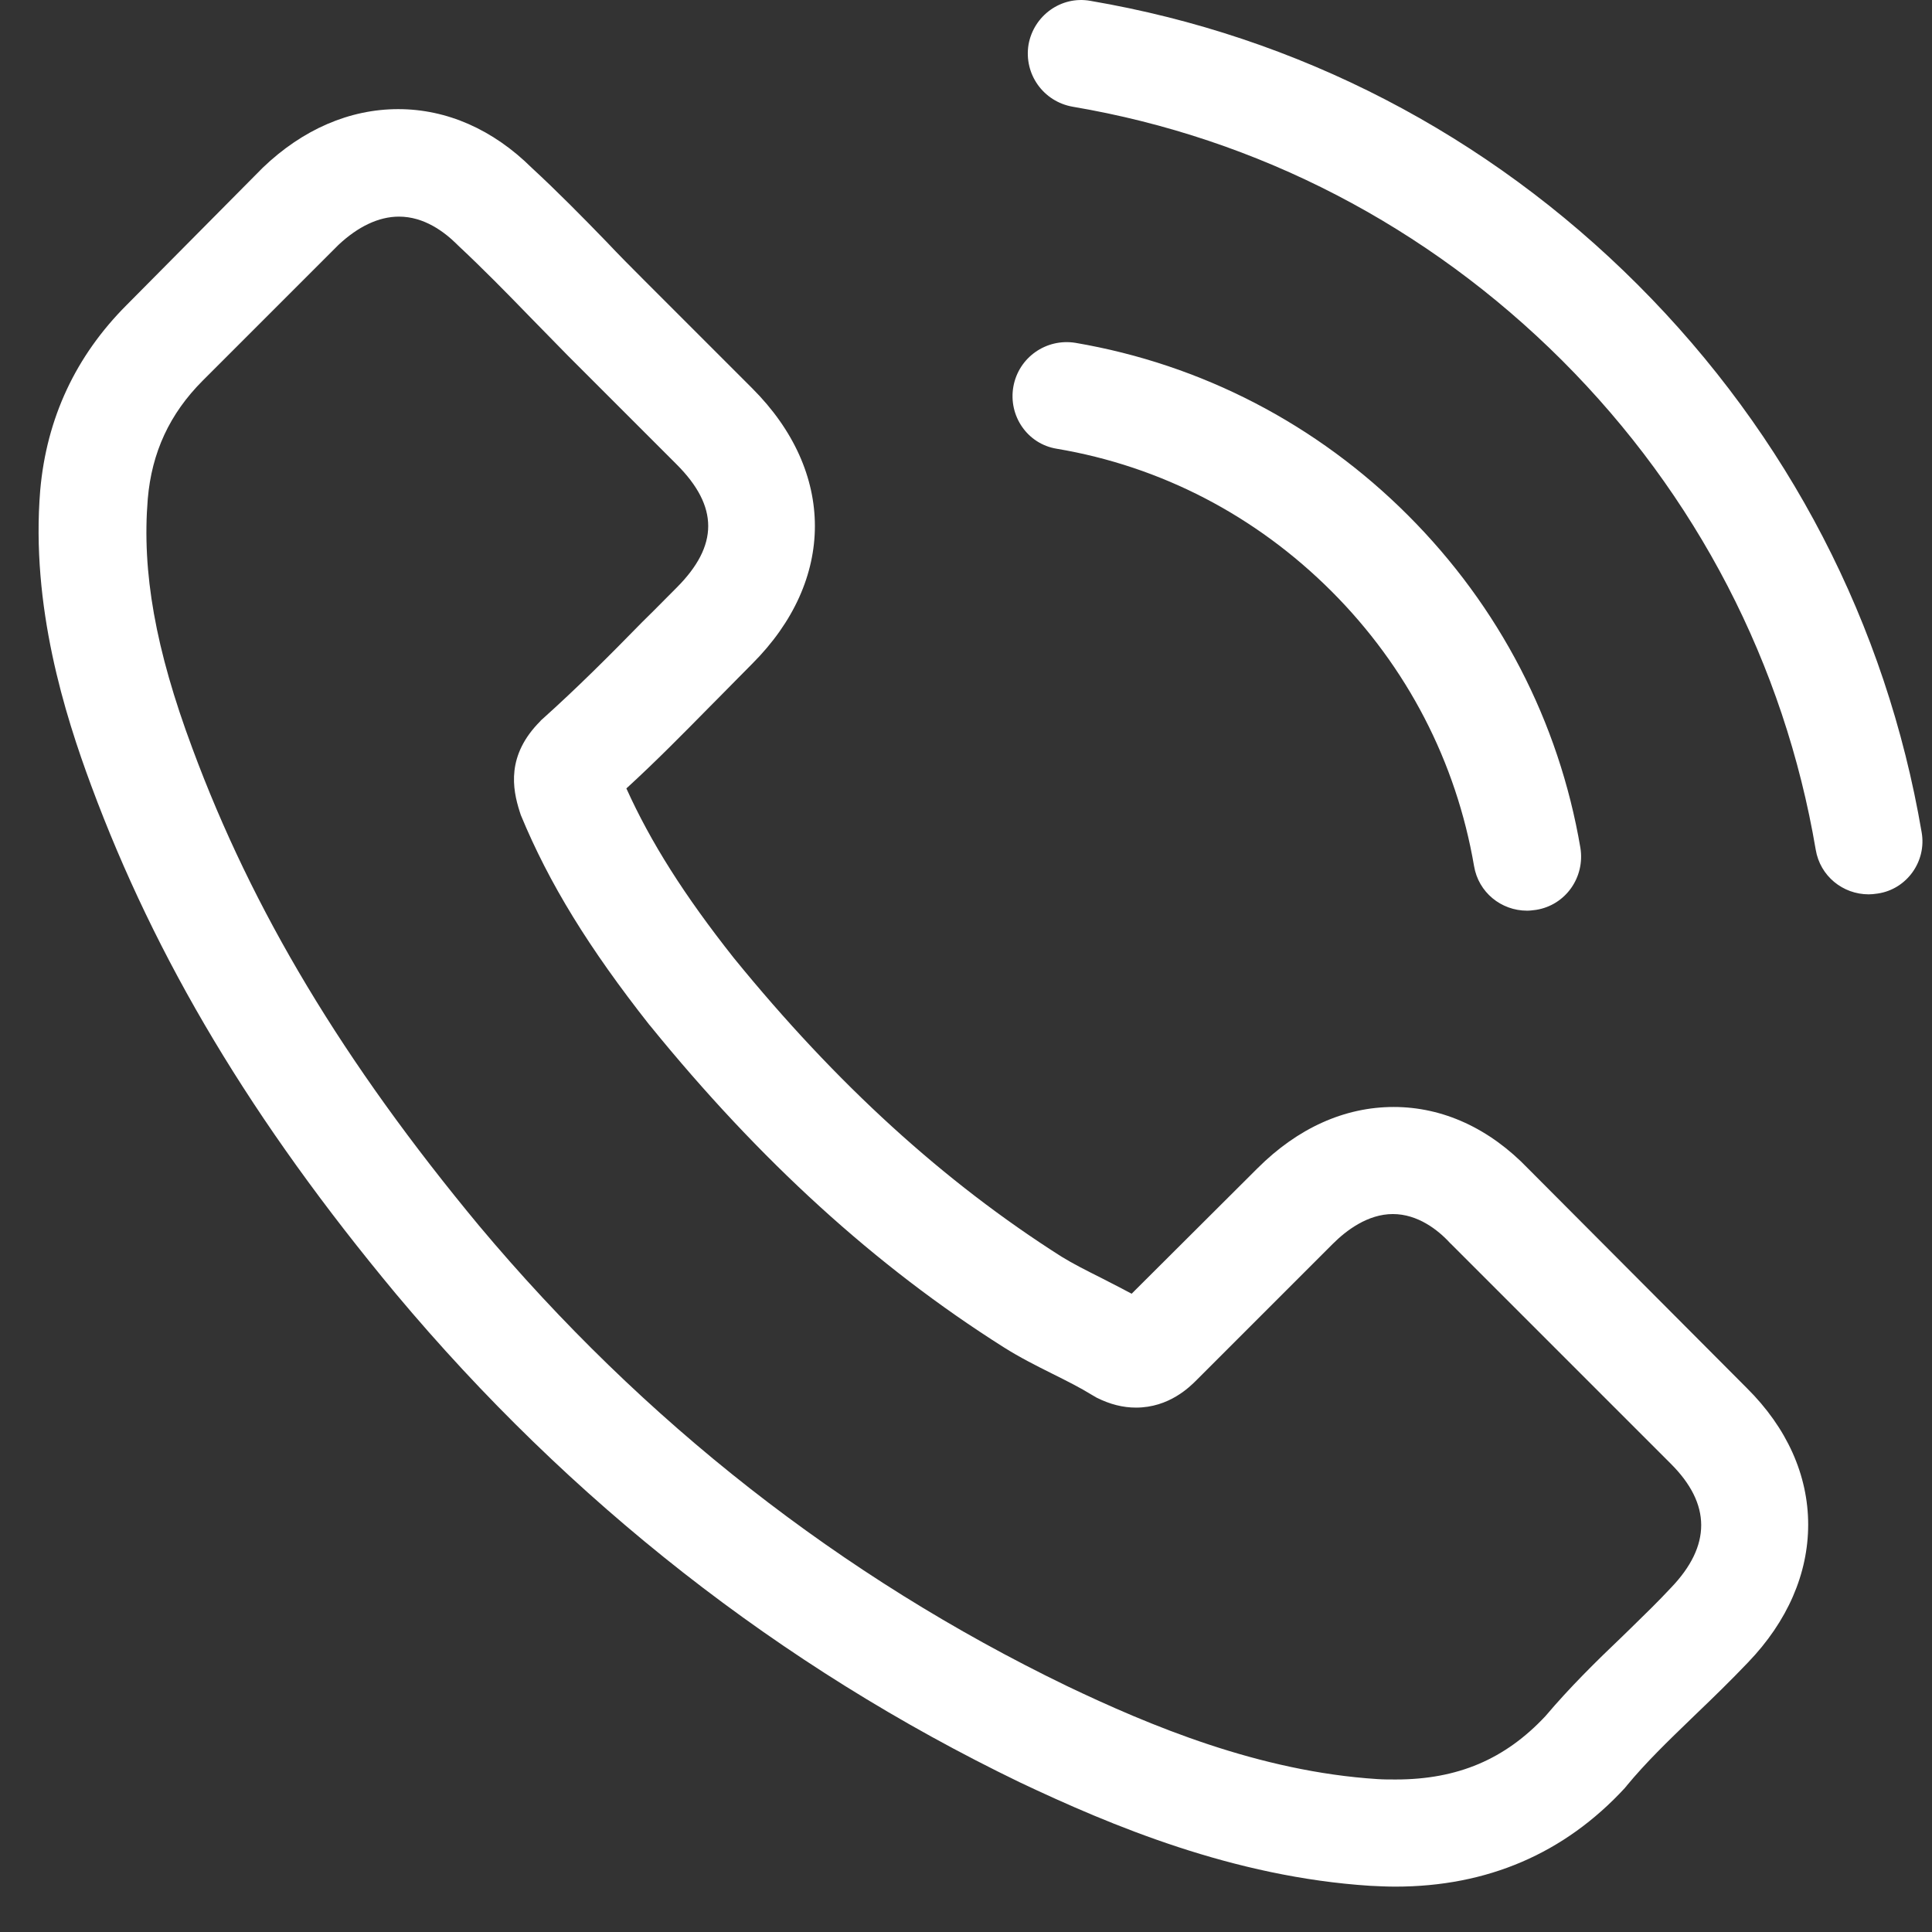 <svg width="33" height="33" viewBox="0 0 33 33" fill="none" xmlns="http://www.w3.org/2000/svg">
<rect x="0" y="0" width="33" height="33" fill="#333333" stroke="none"/>
<path fill-rule="evenodd" clip-rule="evenodd" d="M27.974 4.863C30.545 7.434 32.218 10.665 32.823 14.215C32.911 14.711 32.571 15.188 32.075 15.262C32.069 15.263 32.064 15.264 32.059 15.264C32.011 15.271 31.967 15.276 31.919 15.276C31.476 15.276 31.089 14.963 31.014 14.514C30.477 11.345 28.98 8.454 26.681 6.156C24.383 3.863 21.492 2.36 18.323 1.823C17.82 1.735 17.486 1.265 17.568 0.762C17.656 0.266 18.126 -0.074 18.622 0.014C22.172 0.619 25.403 2.292 27.974 4.863ZM23.805 18.908C24.648 18.908 25.444 19.275 26.103 19.962L29.837 23.709C30.524 24.39 30.885 25.199 30.885 26.042C30.885 26.879 30.531 27.695 29.858 28.395C29.565 28.702 29.266 28.994 28.974 29.273L28.879 29.365L28.879 29.365L28.879 29.365C28.485 29.745 28.111 30.107 27.783 30.504C27.78 30.511 27.775 30.516 27.77 30.521C27.765 30.526 27.759 30.531 27.756 30.538C26.722 31.66 25.403 32.225 23.832 32.225C23.696 32.225 23.546 32.218 23.403 32.211C21.07 32.061 18.983 31.184 17.418 30.443C13.324 28.463 9.74 25.655 6.761 22.098C4.305 19.146 2.66 16.391 1.558 13.419C1.109 12.209 0.524 10.359 0.687 8.373C0.796 7.142 1.293 6.081 2.163 5.21L4.476 2.877L4.489 2.864C5.169 2.211 5.972 1.864 6.802 1.864C7.631 1.864 8.42 2.211 9.08 2.864C9.522 3.272 9.95 3.707 10.359 4.129C10.563 4.346 10.78 4.564 10.991 4.775L10.991 4.775L12.848 6.632C14.276 8.06 14.276 9.91 12.848 11.338C12.753 11.433 12.657 11.53 12.562 11.627C12.467 11.724 12.372 11.821 12.277 11.916L12.13 12.064L12.13 12.064C11.673 12.528 11.203 13.006 10.699 13.467C11.114 14.385 11.685 15.29 12.535 16.364C14.29 18.52 16.119 20.186 18.132 21.465C18.33 21.587 18.561 21.703 18.806 21.826C18.863 21.855 18.922 21.886 18.981 21.916L18.981 21.916L18.981 21.916C19.096 21.975 19.213 22.035 19.329 22.098L21.479 19.955C22.166 19.268 22.968 18.908 23.805 18.908ZM27.864 27.802L27.864 27.802C28.098 27.574 28.32 27.358 28.538 27.124C29.232 26.403 29.232 25.689 28.532 24.995L24.784 21.247L24.77 21.234C24.559 21.003 24.213 20.737 23.791 20.737C23.363 20.737 22.995 21.016 22.764 21.247L20.438 23.573C20.322 23.689 19.969 24.043 19.404 24.043C19.18 24.043 18.962 23.988 18.731 23.873C18.717 23.866 18.704 23.857 18.69 23.849C18.677 23.84 18.663 23.832 18.649 23.825C18.452 23.703 18.221 23.587 17.976 23.465C17.704 23.329 17.418 23.186 17.139 23.009C14.956 21.628 12.977 19.826 11.1 17.514L11.093 17.507C10.059 16.194 9.379 15.092 8.896 13.922L8.876 13.861C8.753 13.474 8.645 12.902 9.23 12.317C9.234 12.309 9.241 12.303 9.249 12.296L9.249 12.296C9.254 12.292 9.259 12.288 9.264 12.283C9.855 11.753 10.399 11.209 10.971 10.624C11.102 10.497 11.23 10.367 11.359 10.237L11.359 10.237C11.424 10.171 11.49 10.105 11.556 10.039C12.277 9.318 12.277 8.652 11.556 7.931L9.699 6.074C9.591 5.963 9.483 5.853 9.376 5.744L9.376 5.744L9.376 5.744C9.267 5.633 9.159 5.524 9.053 5.414C8.638 4.986 8.243 4.584 7.829 4.197L7.808 4.176C7.59 3.959 7.244 3.7 6.815 3.7C6.468 3.7 6.115 3.87 5.781 4.183L3.462 6.502C2.898 7.067 2.592 7.727 2.524 8.522C2.422 9.767 2.653 11.086 3.285 12.78C4.312 15.555 5.863 18.139 8.182 20.935C10.991 24.288 14.371 26.933 18.221 28.797C19.629 29.47 21.506 30.259 23.526 30.388C23.628 30.395 23.737 30.395 23.839 30.395C24.9 30.395 25.709 30.048 26.396 29.314C26.817 28.817 27.266 28.375 27.709 27.953C27.761 27.902 27.812 27.852 27.864 27.802ZM18.051 7.665C19.833 7.965 21.451 8.808 22.744 10.1C24.036 11.393 24.872 13.011 25.178 14.793C25.253 15.242 25.641 15.555 26.083 15.555C26.132 15.555 26.175 15.549 26.223 15.543L26.239 15.541C26.743 15.46 27.076 14.983 26.994 14.48C26.627 12.324 25.607 10.359 24.049 8.801C22.492 7.244 20.526 6.224 18.37 5.856C17.867 5.775 17.398 6.108 17.309 6.604C17.221 7.101 17.547 7.584 18.051 7.665Z" fill="white"/>
</svg>
